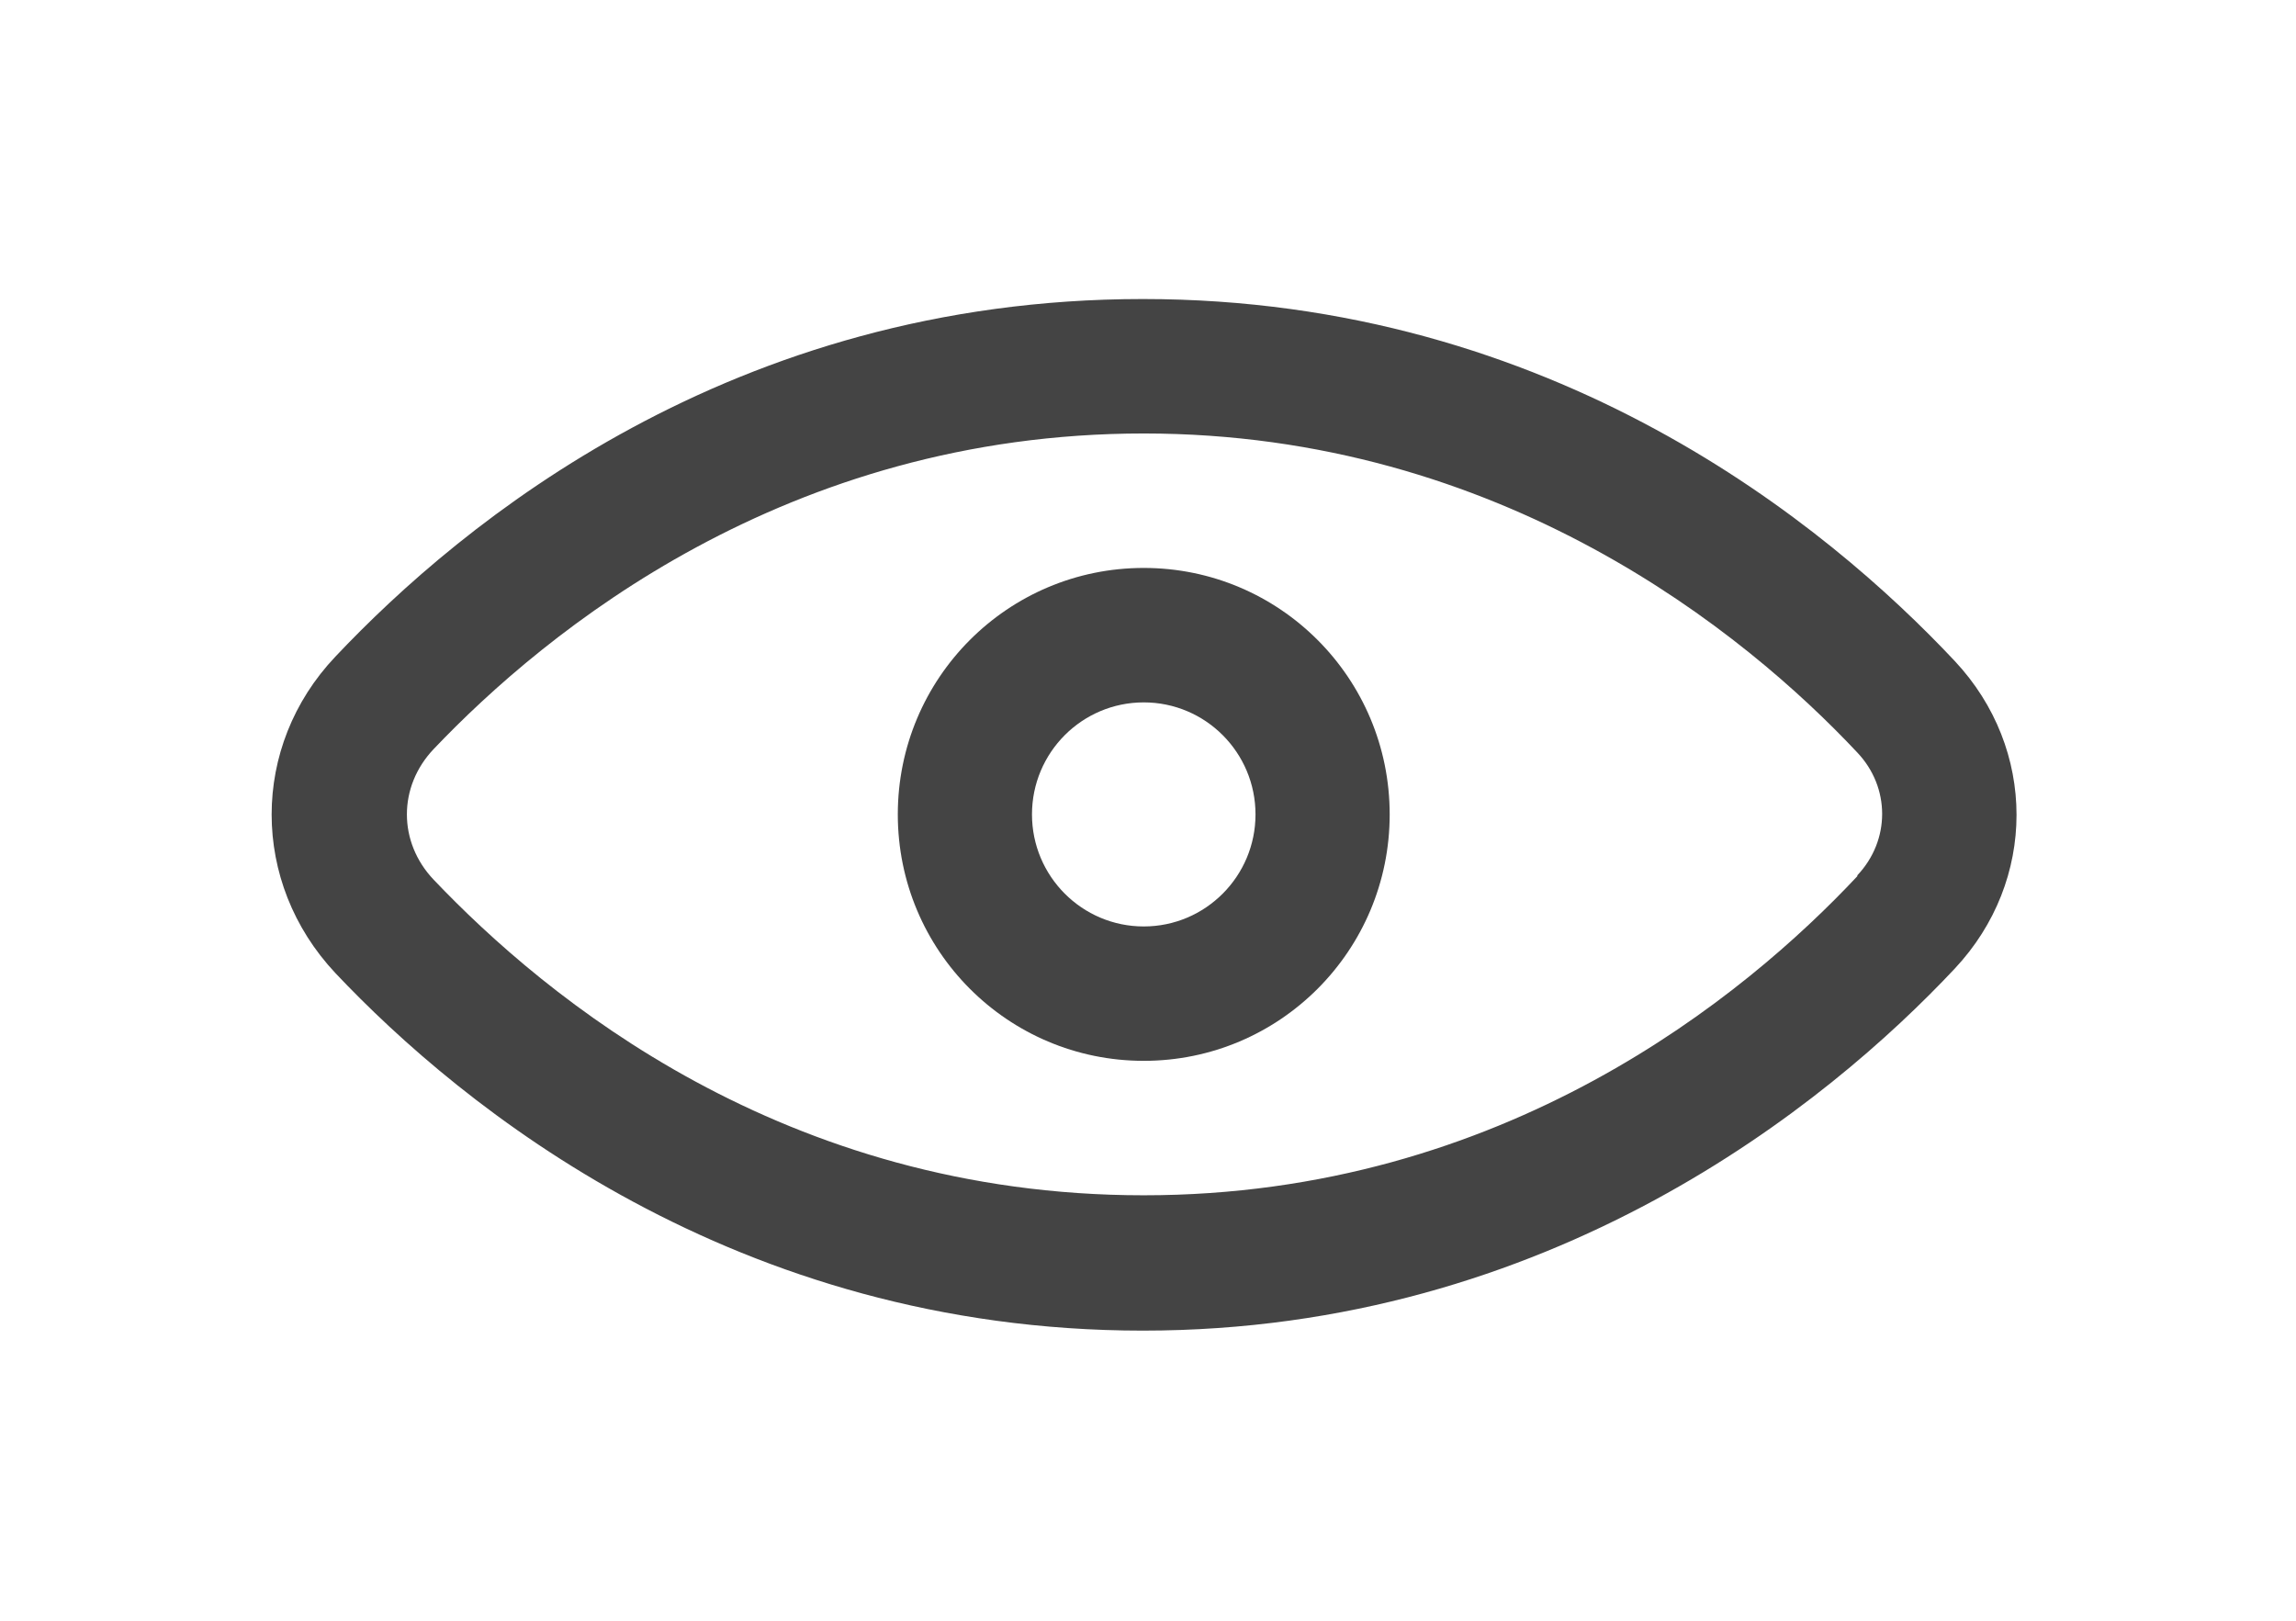 <svg width="34" height="24" viewBox="0 0 34 24" fill="none" xmlns="http://www.w3.org/2000/svg">
<g filter="url(#filter0_d_48_317)">
<path d="M28.948 5.79C27.067 3.786 23.015 0.428 16.924 0.428C10.832 0.428 6.833 3.746 4.966 5.724C3.708 7.051 3.708 9.068 4.966 10.409C6.833 12.386 10.885 15.704 16.924 15.704C22.962 15.704 27.067 12.347 28.948 10.342C30.166 9.042 30.166 7.091 28.948 5.79ZM27.504 8.975C25.849 10.741 22.273 13.7 16.937 13.7C11.6 13.7 8.078 10.767 6.423 9.028C5.893 8.471 5.893 7.648 6.423 7.091C8.078 5.352 11.64 2.419 16.937 2.419C22.234 2.419 25.849 5.379 27.504 7.144C27.994 7.661 27.994 8.444 27.504 8.962V8.975Z" fill="#444444"/>
<path d="M16.937 4.41C14.924 4.41 13.295 6.042 13.295 8.06C13.295 10.077 14.924 11.709 16.937 11.709C18.95 11.709 20.579 10.077 20.579 8.06C20.579 6.042 18.95 4.41 16.937 4.41ZM16.937 9.719C16.023 9.719 15.282 8.975 15.282 8.06C15.282 7.144 16.023 6.401 16.937 6.401C17.851 6.401 18.592 7.144 18.592 8.06C18.592 8.975 17.851 9.719 16.937 9.719Z" fill="#444444"/>
</g>
<defs>
<filter id="filter0_d_48_317" x="0.022" y="0.428" width="33.839" height="23.276" filterUnits="userSpaceOnUse" color-interpolation-filters="sRGB">
<feFlood flood-opacity="0" result="BackgroundImageFix"/>
<feColorMatrix in="SourceAlpha" type="matrix" values="0 0 0 0 0 0 0 0 0 0 0 0 0 0 0 0 0 0 127 0" result="hardAlpha"/>
<feOffset dy="4"/>
<feGaussianBlur stdDeviation="2"/>
<feComposite in2="hardAlpha" operator="out"/>
<feColorMatrix type="matrix" values="0 0 0 0 0 0 0 0 0 0 0 0 0 0 0 0 0 0 0.25 0"/>
<feBlend mode="normal" in2="BackgroundImageFix" result="effect1_dropShadow_48_317"/>
<feBlend mode="normal" in="SourceGraphic" in2="effect1_dropShadow_48_317" result="shape"/>
</filter>
</defs>
</svg>

